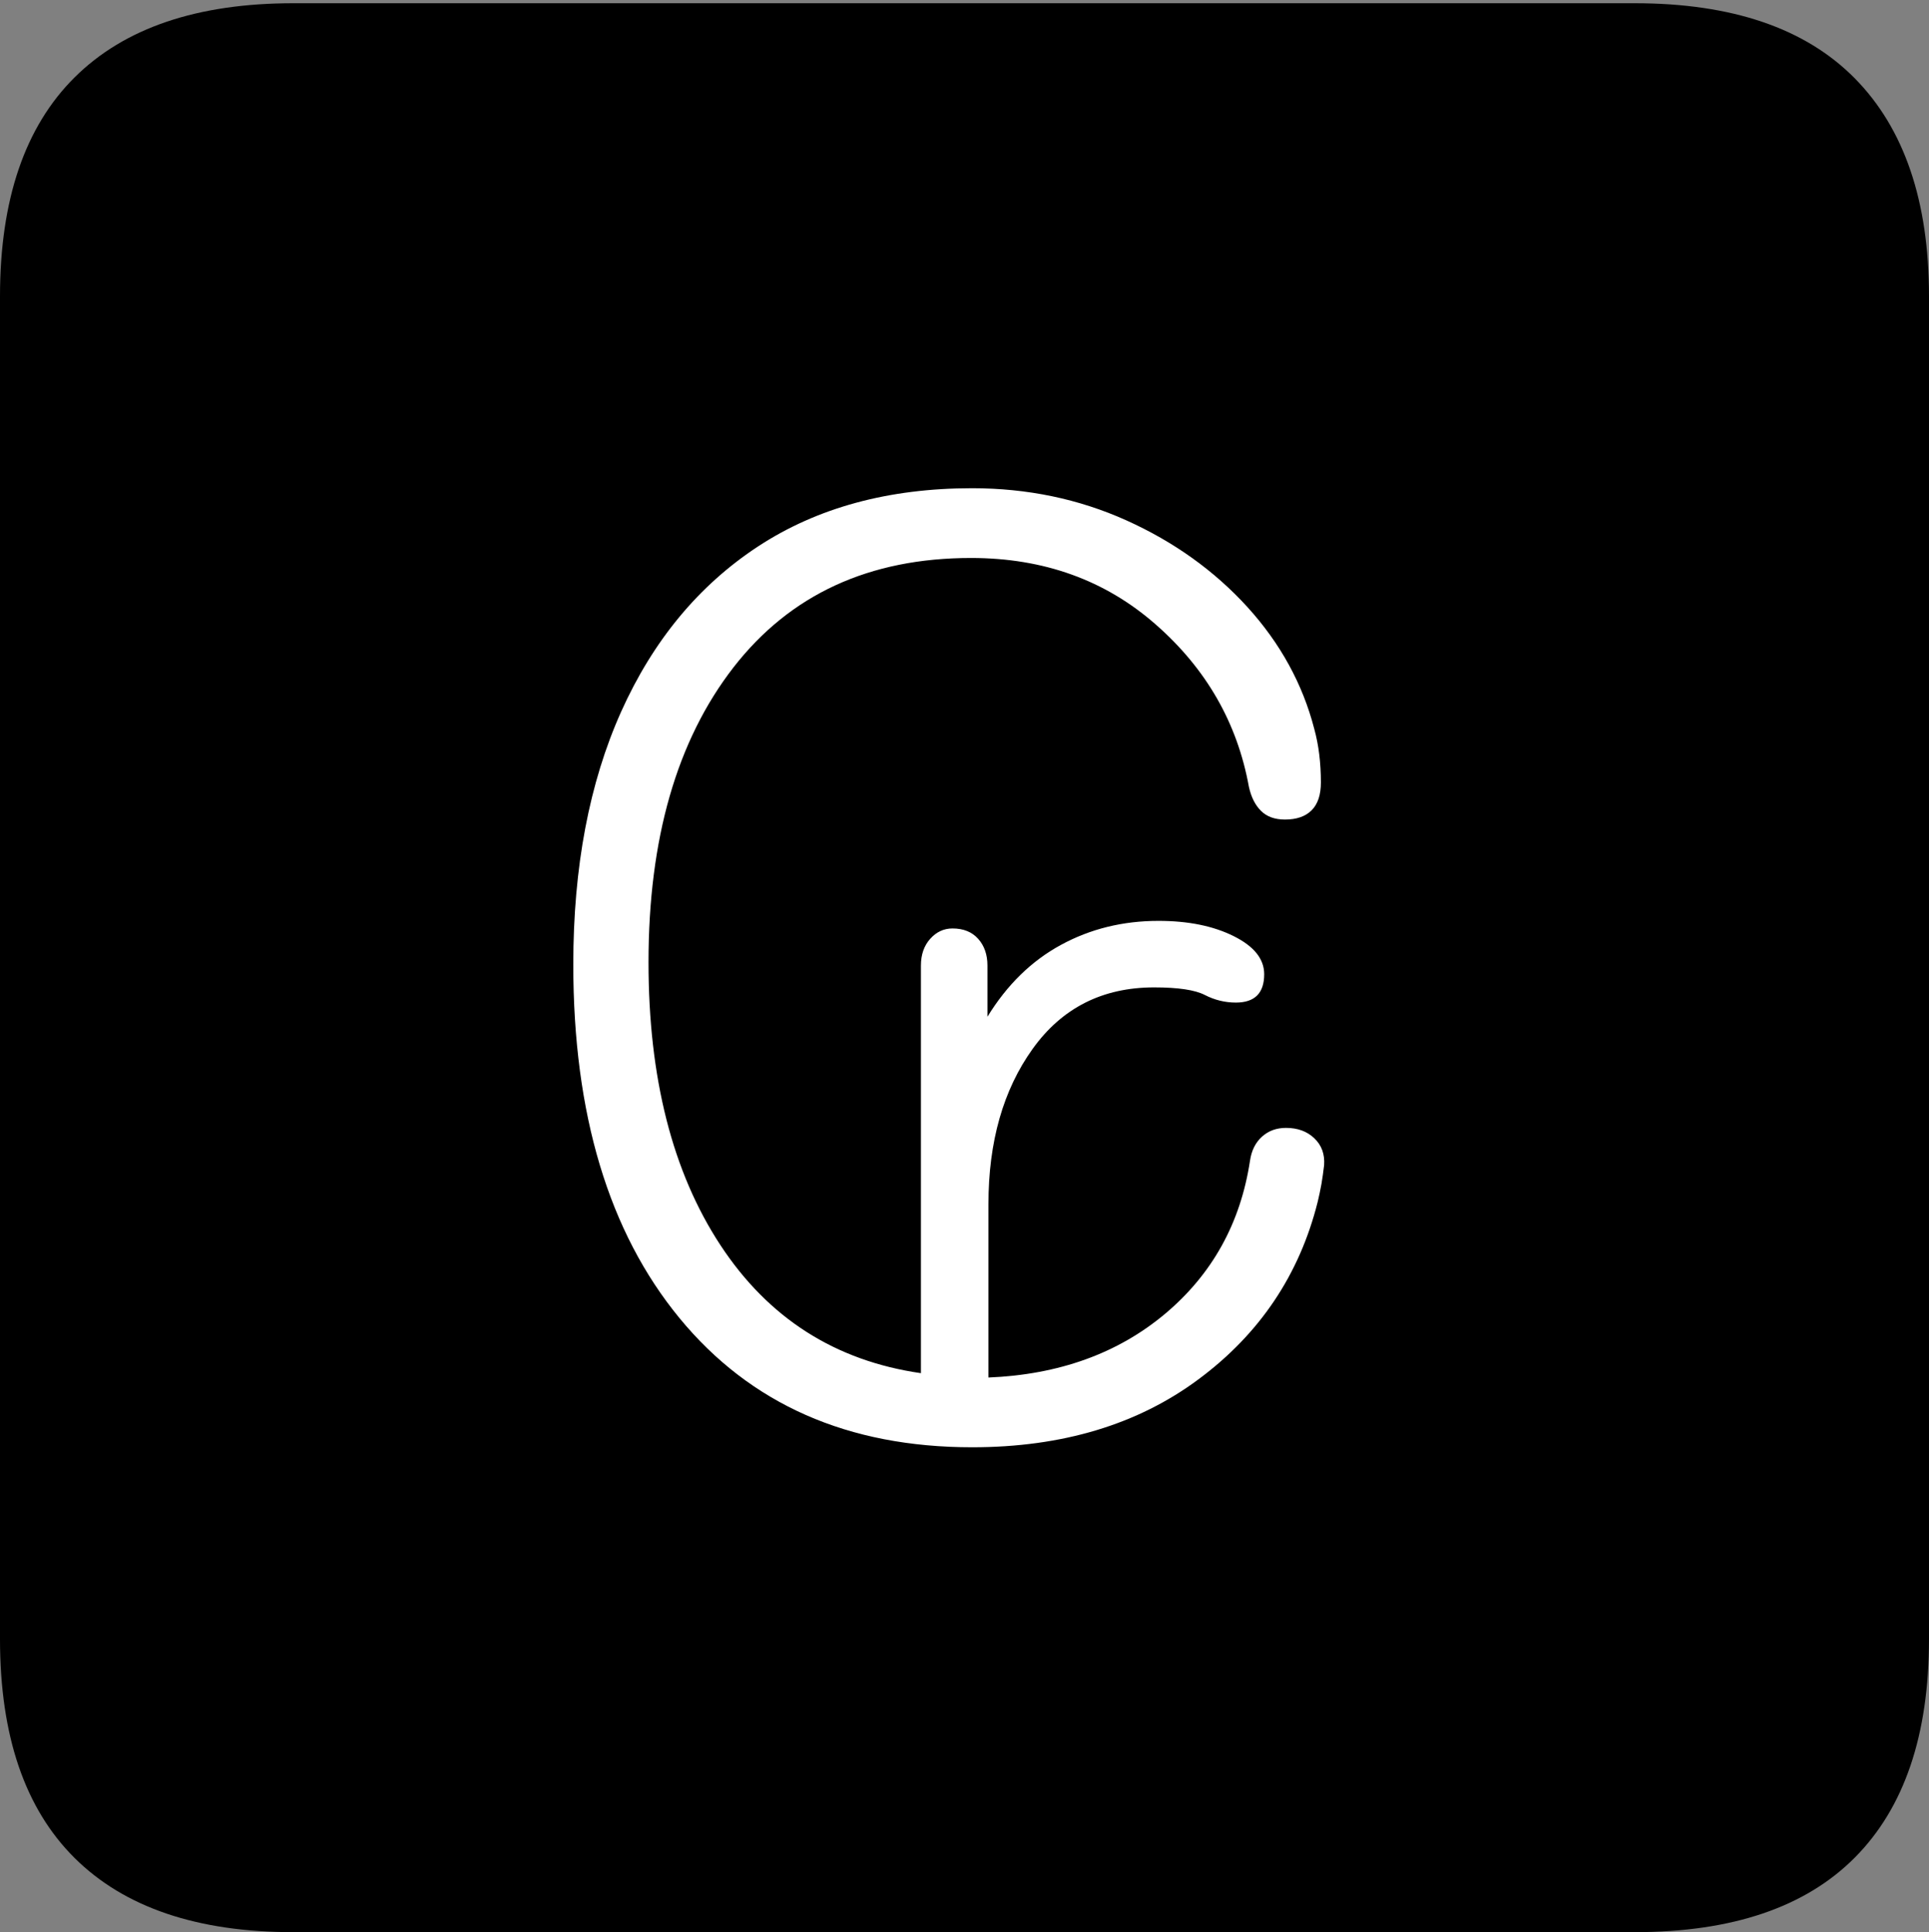 <?xml version="1.0" encoding="UTF-8"?>
<!--Generator: Apple Native CoreSVG 175-->
<!DOCTYPE svg
PUBLIC "-//W3C//DTD SVG 1.1//EN"
       "http://www.w3.org/Graphics/SVG/1.1/DTD/svg11.dtd">
<svg version="1.1" xmlns="http://www.w3.org/2000/svg" xmlns:xlink="http://www.w3.org/1999/xlink" width="17.285" height="17.314">
 <rect width="100%" height="100%" fill="#808080" stroke="none"/>
 <g>
  <rect height="17.314" opacity="0" width="17.285" x="0" y="0"/>
  <path d="M2.627 17.314L14.648 17.314Q15.957 17.314 16.621 16.645Q17.285 15.977 17.285 14.688L17.285 2.656Q17.285 1.377 16.621 0.703Q15.957 0.029 14.648 0.029L2.627 0.029Q1.338 0.029 0.669 0.693Q0 1.357 0 2.656L0 14.688Q0 15.986 0.669 16.65Q1.338 17.314 2.627 17.314Z" fill="#000000"/>
  <path d="M5.137 8.643Q5.137 7.334 5.566 6.377Q5.996 5.42 6.792 4.897Q7.588 4.375 8.711 4.375Q9.453 4.375 10.093 4.663Q10.732 4.951 11.177 5.439Q11.621 5.928 11.777 6.533Q11.836 6.748 11.836 7.012Q11.836 7.178 11.753 7.261Q11.67 7.344 11.514 7.344Q11.377 7.344 11.299 7.266Q11.221 7.188 11.191 7.051Q11.035 6.191 10.356 5.596Q9.678 5 8.701 5Q7.334 5 6.572 5.981Q5.811 6.963 5.811 8.623Q5.811 10.176 6.455 11.157Q7.1 12.139 8.252 12.305L8.252 8.652Q8.252 8.506 8.335 8.413Q8.418 8.32 8.535 8.32Q8.682 8.32 8.765 8.413Q8.848 8.506 8.848 8.652L8.848 9.111Q9.111 8.682 9.507 8.467Q9.902 8.252 10.381 8.252Q10.781 8.252 11.055 8.389Q11.328 8.525 11.328 8.73Q11.328 8.984 11.074 8.984Q10.928 8.984 10.796 8.916Q10.664 8.848 10.342 8.848Q9.648 8.848 9.253 9.399Q8.857 9.951 8.857 10.791L8.857 12.344Q9.805 12.305 10.44 11.773Q11.074 11.24 11.201 10.4Q11.221 10.264 11.309 10.185Q11.396 10.107 11.523 10.107Q11.68 10.107 11.777 10.2Q11.875 10.293 11.865 10.44Q11.855 10.527 11.841 10.61Q11.826 10.693 11.807 10.771Q11.562 11.748 10.742 12.358Q9.922 12.969 8.711 12.969Q7.041 12.969 6.089 11.812Q5.137 10.654 5.137 8.643Z" fill="#ffffff"/>
 </g>
</svg>
